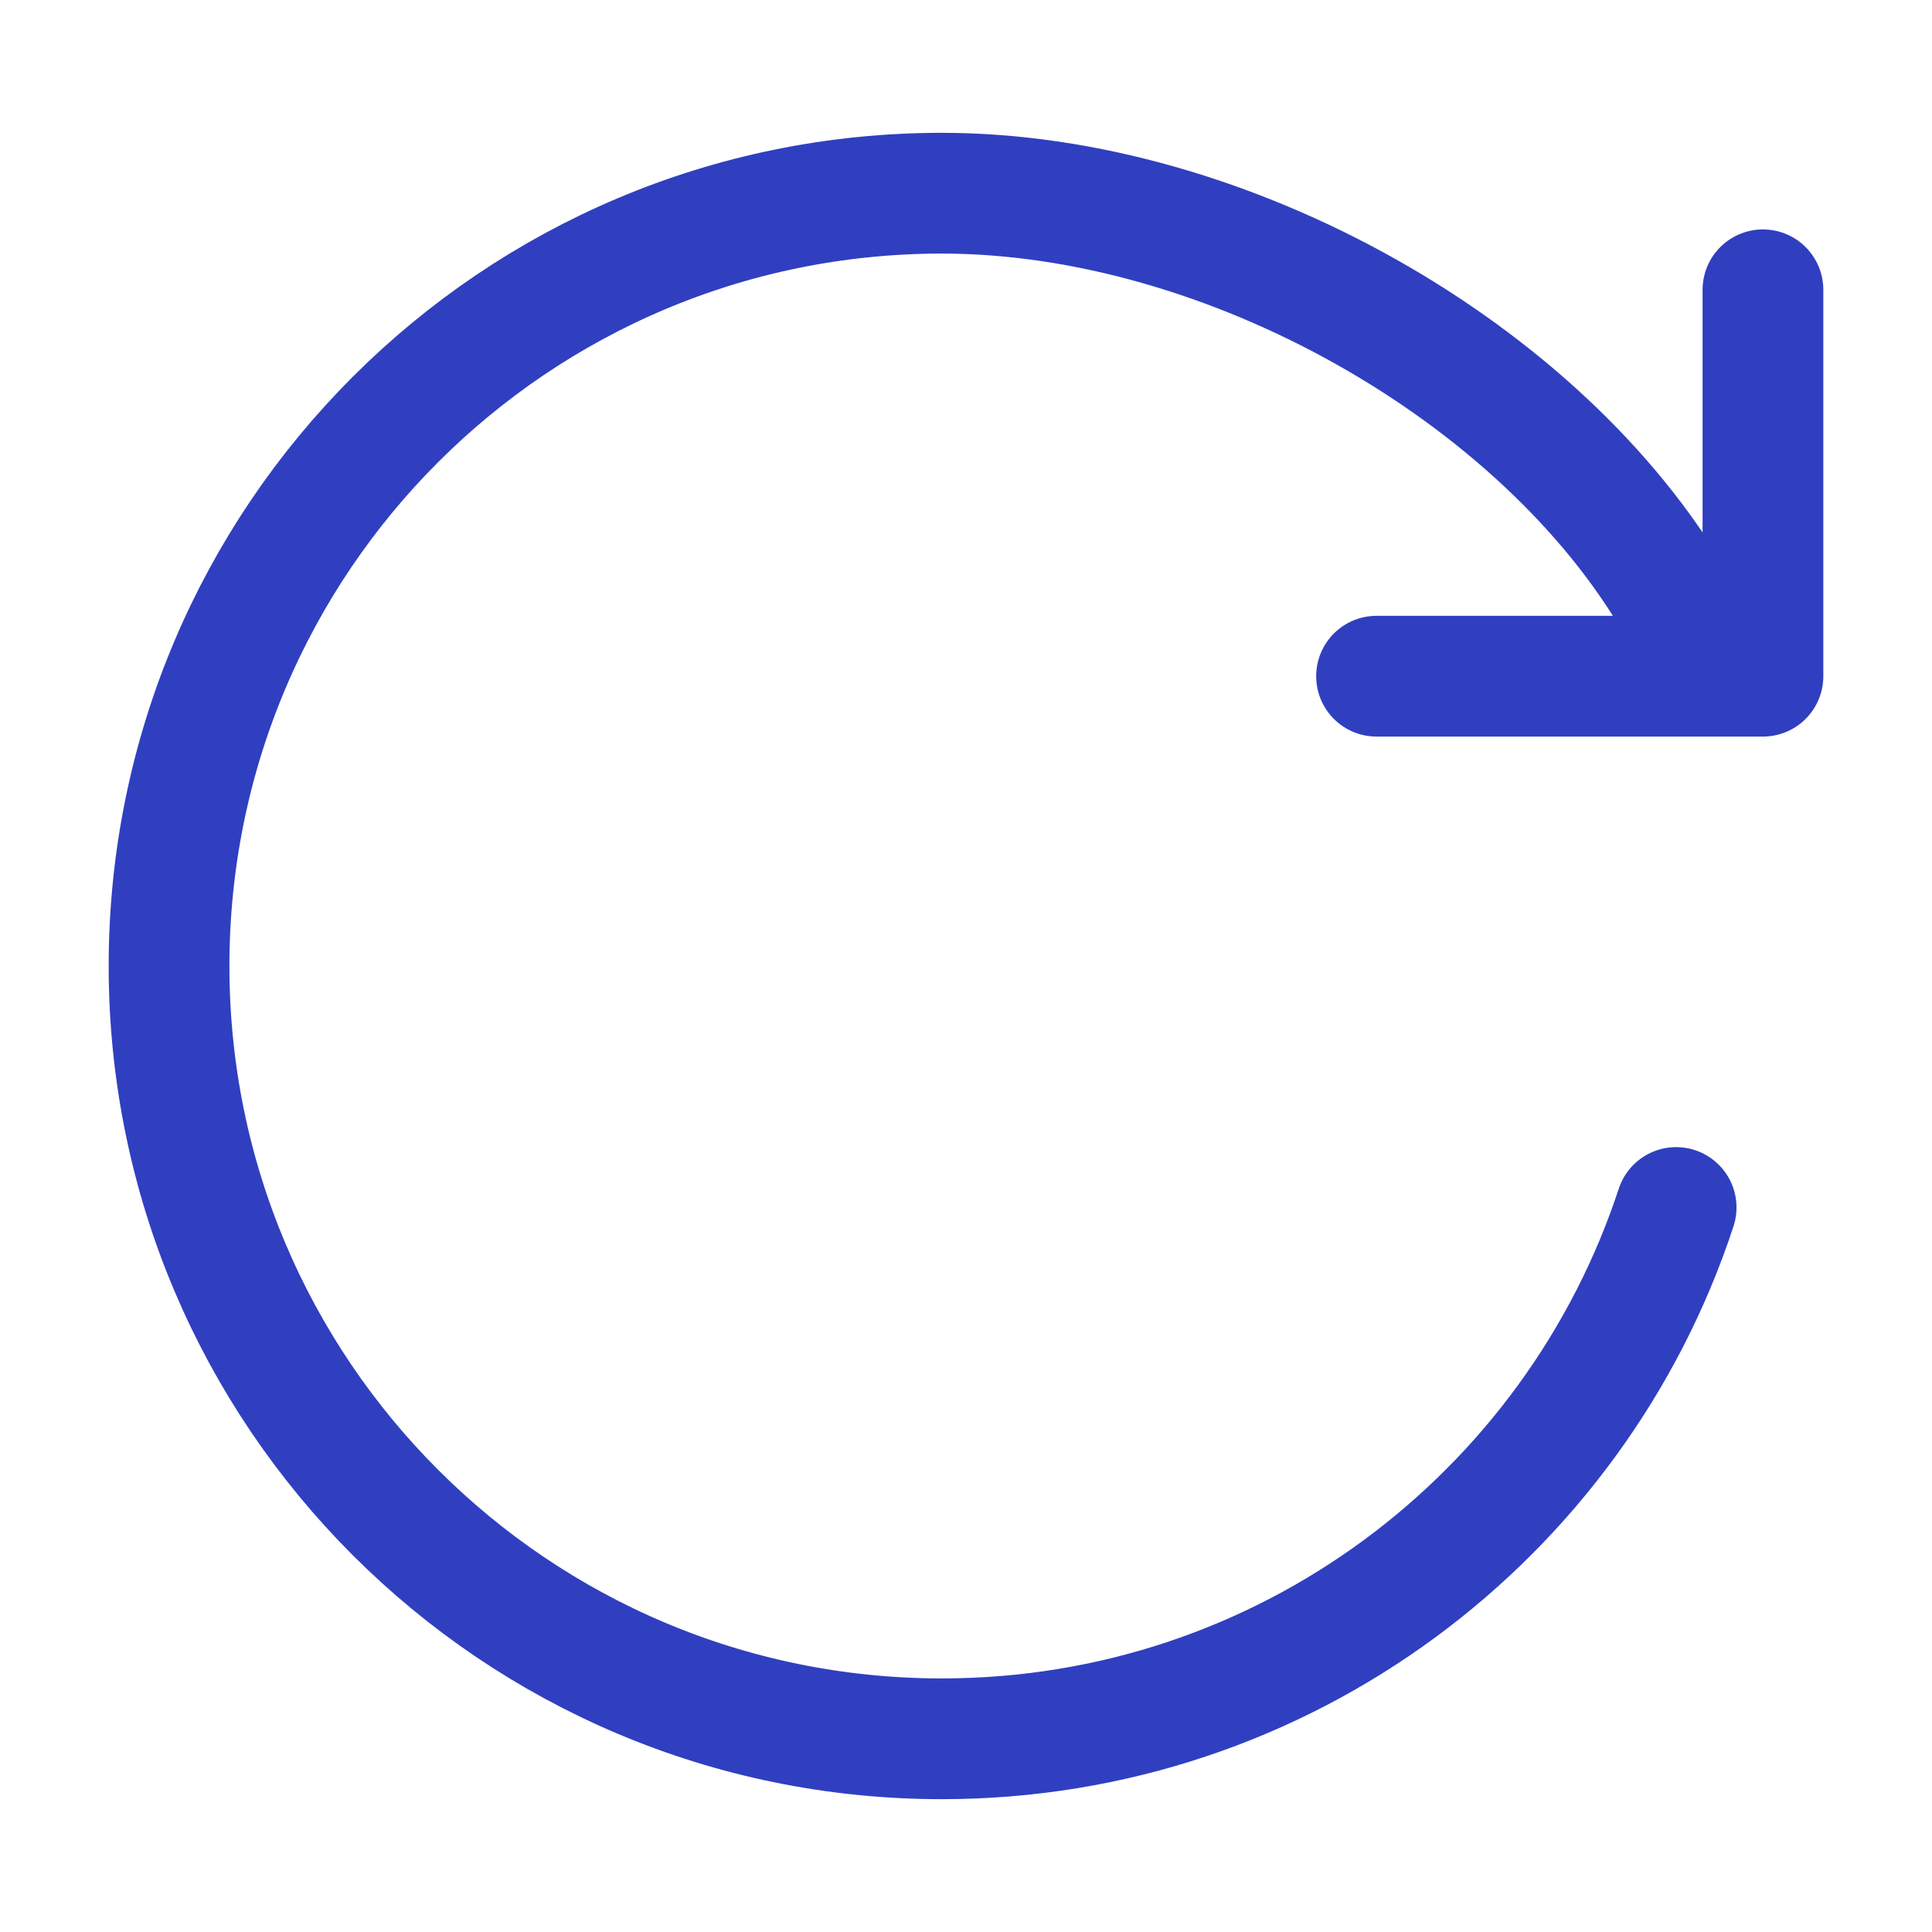<svg width="16" height="16" viewBox="0 0 16 16" fill="none" xmlns="http://www.w3.org/2000/svg">
<path d="M13.881 10C13.042 12.555 10.636 14.4 7.8 14.4C4.265 14.4 1.4 11.535 1.4 8C1.4 4.465 4.265 1.6 7.8 1.6C10.169 1.6 12.775 3.087 13.881 5M11.4 5.6H14.6V2.4" stroke="#303FC0" stroke-linecap="round" stroke-linejoin="round"/>
</svg>
